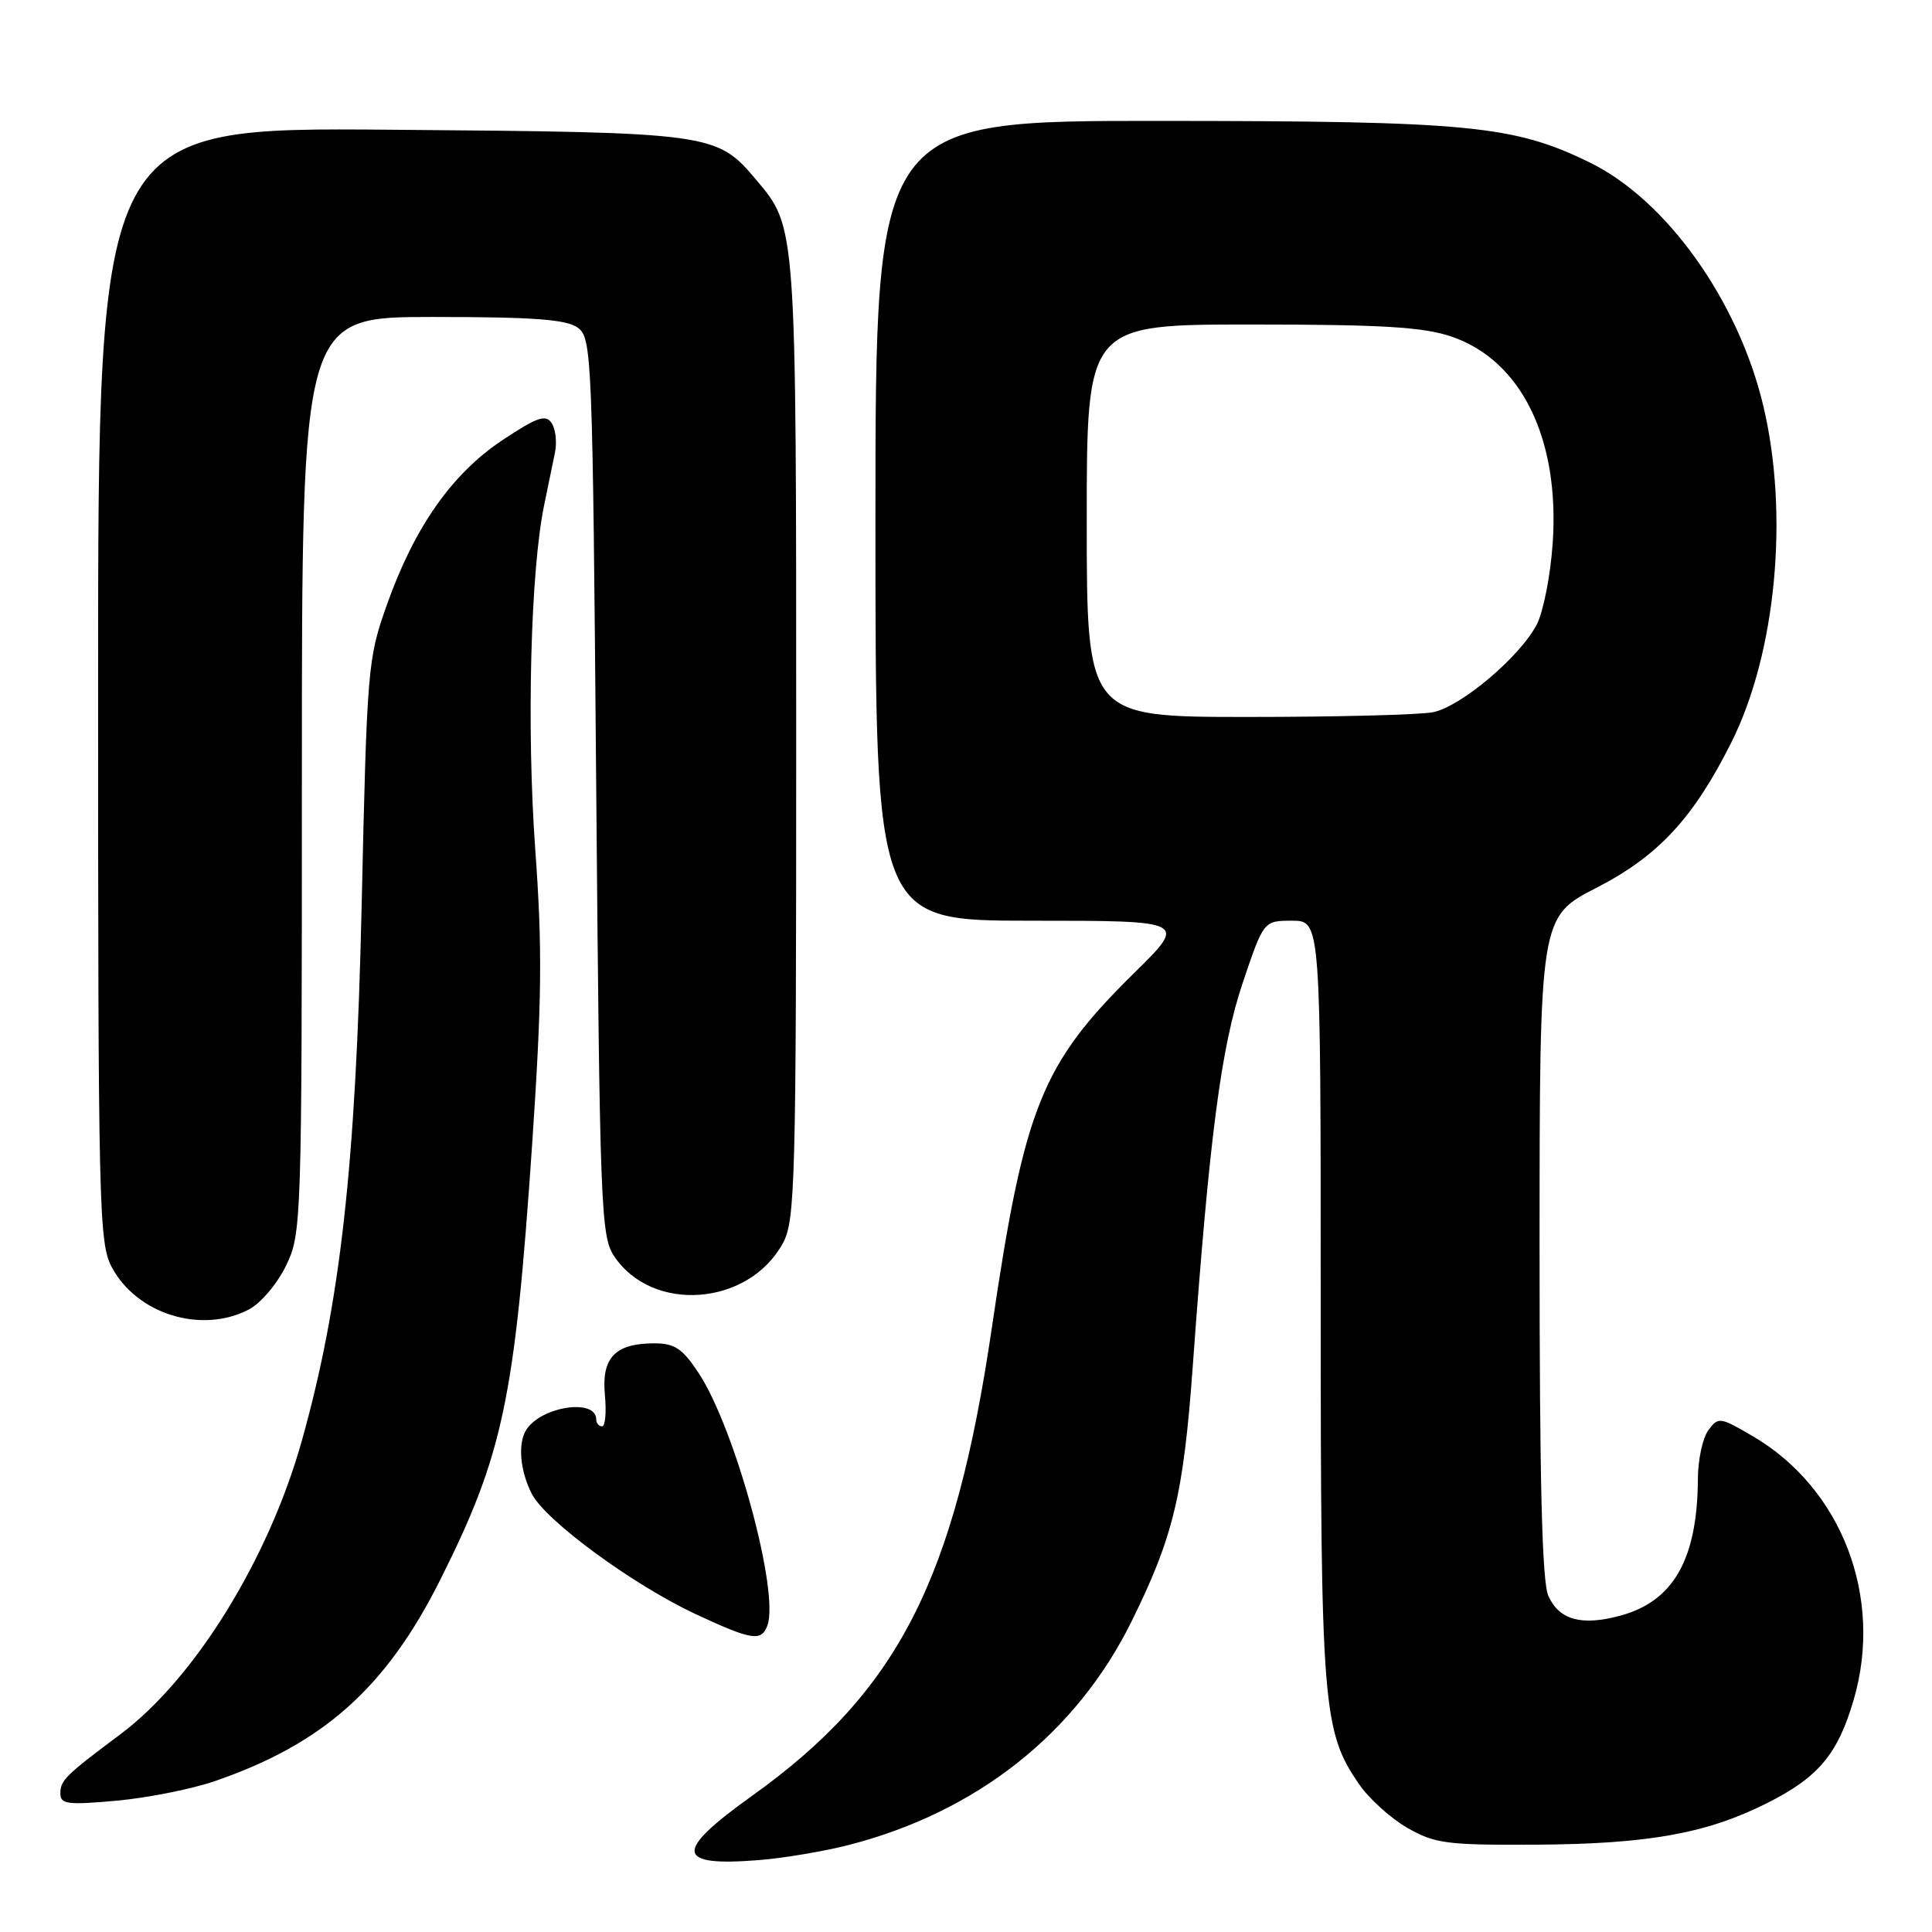 <?xml version="1.0" encoding="UTF-8" standalone="no"?>
<!DOCTYPE svg PUBLIC "-//W3C//DTD SVG 1.1//EN" "http://www.w3.org/Graphics/SVG/1.1/DTD/svg11.dtd" >
<svg xmlns="http://www.w3.org/2000/svg" xmlns:xlink="http://www.w3.org/1999/xlink" version="1.1" viewBox="0 0 256 256">
 <g >
 <path fill="currentColor"
d=" M 112.58 244.44 C 129.48 240.06 142.60 229.67 149.92 214.88 C 155.48 203.63 156.81 198.10 158.05 181.00 C 160.25 150.63 161.80 138.75 164.66 130.25 C 167.44 122.00 167.44 122.00 171.22 122.00 C 175.00 122.00 175.00 122.00 175.00 172.28 C 175.00 226.17 175.25 229.37 180.08 236.41 C 181.39 238.32 184.27 240.93 186.48 242.20 C 190.13 244.29 191.68 244.49 203.50 244.43 C 218.41 244.34 226.14 242.95 234.15 238.92 C 240.98 235.48 243.53 232.43 245.64 225.17 C 249.57 211.63 244.05 197.22 232.28 190.32 C 227.89 187.75 227.68 187.72 226.36 189.52 C 225.61 190.54 224.99 193.43 224.98 195.94 C 224.92 206.60 221.76 212.18 214.68 214.09 C 209.55 215.47 206.62 214.66 205.17 211.48 C 204.33 209.64 204.00 196.48 204.00 165.20 C 204.01 121.50 204.01 121.50 211.57 117.62 C 219.73 113.43 224.39 108.40 229.41 98.38 C 235.34 86.54 237.08 68.19 233.64 53.75 C 230.32 39.82 220.82 26.51 210.67 21.54 C 200.59 16.61 194.71 16.04 153.75 16.02 C 116.00 16.00 116.00 16.00 116.00 69.00 C 116.00 122.00 116.00 122.00 136.66 122.00 C 157.32 122.00 157.32 122.00 150.27 128.94 C 137.98 141.04 135.73 146.66 131.42 175.97 C 126.49 209.48 118.97 224.14 99.62 237.98 C 89.25 245.40 89.47 247.36 100.58 246.47 C 103.92 246.20 109.32 245.29 112.58 244.44 Z  M 28.49 236.00 C 42.82 231.07 51.15 223.64 58.30 209.40 C 66.67 192.73 68.21 185.42 70.52 151.50 C 71.80 132.55 71.88 125.68 70.92 112.50 C 69.77 96.45 70.30 75.71 72.09 67.00 C 72.60 64.53 73.25 61.38 73.53 60.00 C 73.82 58.62 73.62 56.85 73.10 56.06 C 72.31 54.87 71.18 55.26 66.58 58.32 C 59.90 62.75 54.92 69.84 51.27 80.12 C 48.72 87.30 48.63 88.40 47.92 120.00 C 47.15 154.45 45.10 172.76 39.97 190.99 C 35.57 206.63 25.79 222.44 15.99 229.77 C 8.66 235.25 8.00 235.90 8.00 237.63 C 8.00 239.07 8.92 239.19 15.45 238.60 C 19.55 238.23 25.42 237.06 28.49 236.00 Z  M 101.67 215.43 C 103.34 211.07 97.40 189.22 92.55 181.90 C 90.42 178.68 89.40 178.00 86.68 178.00 C 81.51 178.00 79.69 179.91 80.15 184.83 C 80.37 187.12 80.20 189.00 79.78 189.00 C 79.35 189.00 79.00 188.58 79.00 188.07 C 79.00 185.28 71.82 186.32 69.77 189.40 C 68.58 191.17 68.89 194.88 70.47 197.95 C 72.32 201.53 83.89 210.01 92.20 213.89 C 99.59 217.33 100.86 217.54 101.67 215.43 Z  M 32.95 173.53 C 34.54 172.70 36.72 170.14 37.90 167.71 C 39.96 163.44 40.00 162.31 40.00 102.68 C 40.00 42.00 40.00 42.00 57.31 42.00 C 70.68 42.00 75.06 42.32 76.56 43.42 C 78.43 44.79 78.52 46.90 79.00 104.21 C 79.47 159.55 79.62 163.78 81.33 166.38 C 86.35 174.03 99.16 173.10 103.73 164.74 C 105.37 161.74 105.50 156.87 105.50 98.00 C 105.50 29.59 105.54 30.17 100.21 23.84 C 94.97 17.61 94.42 17.53 51.75 17.19 C 13.00 16.87 13.00 16.87 13.00 90.70 C 13.00 160.30 13.10 164.73 14.83 167.94 C 18.16 174.14 26.67 176.77 32.95 173.53 Z  M 144.00 69.00 C 144.00 43.00 144.00 43.00 165.82 43.00 C 183.18 43.00 188.60 43.33 192.33 44.60 C 201.59 47.75 206.69 58.16 205.74 71.98 C 205.45 76.22 204.50 81.06 203.64 82.73 C 201.43 87.01 193.60 93.63 189.88 94.37 C 188.16 94.72 177.13 95.00 165.38 95.00 C 144.00 95.00 144.00 95.00 144.00 69.00 Z "/>
</g>
</svg>